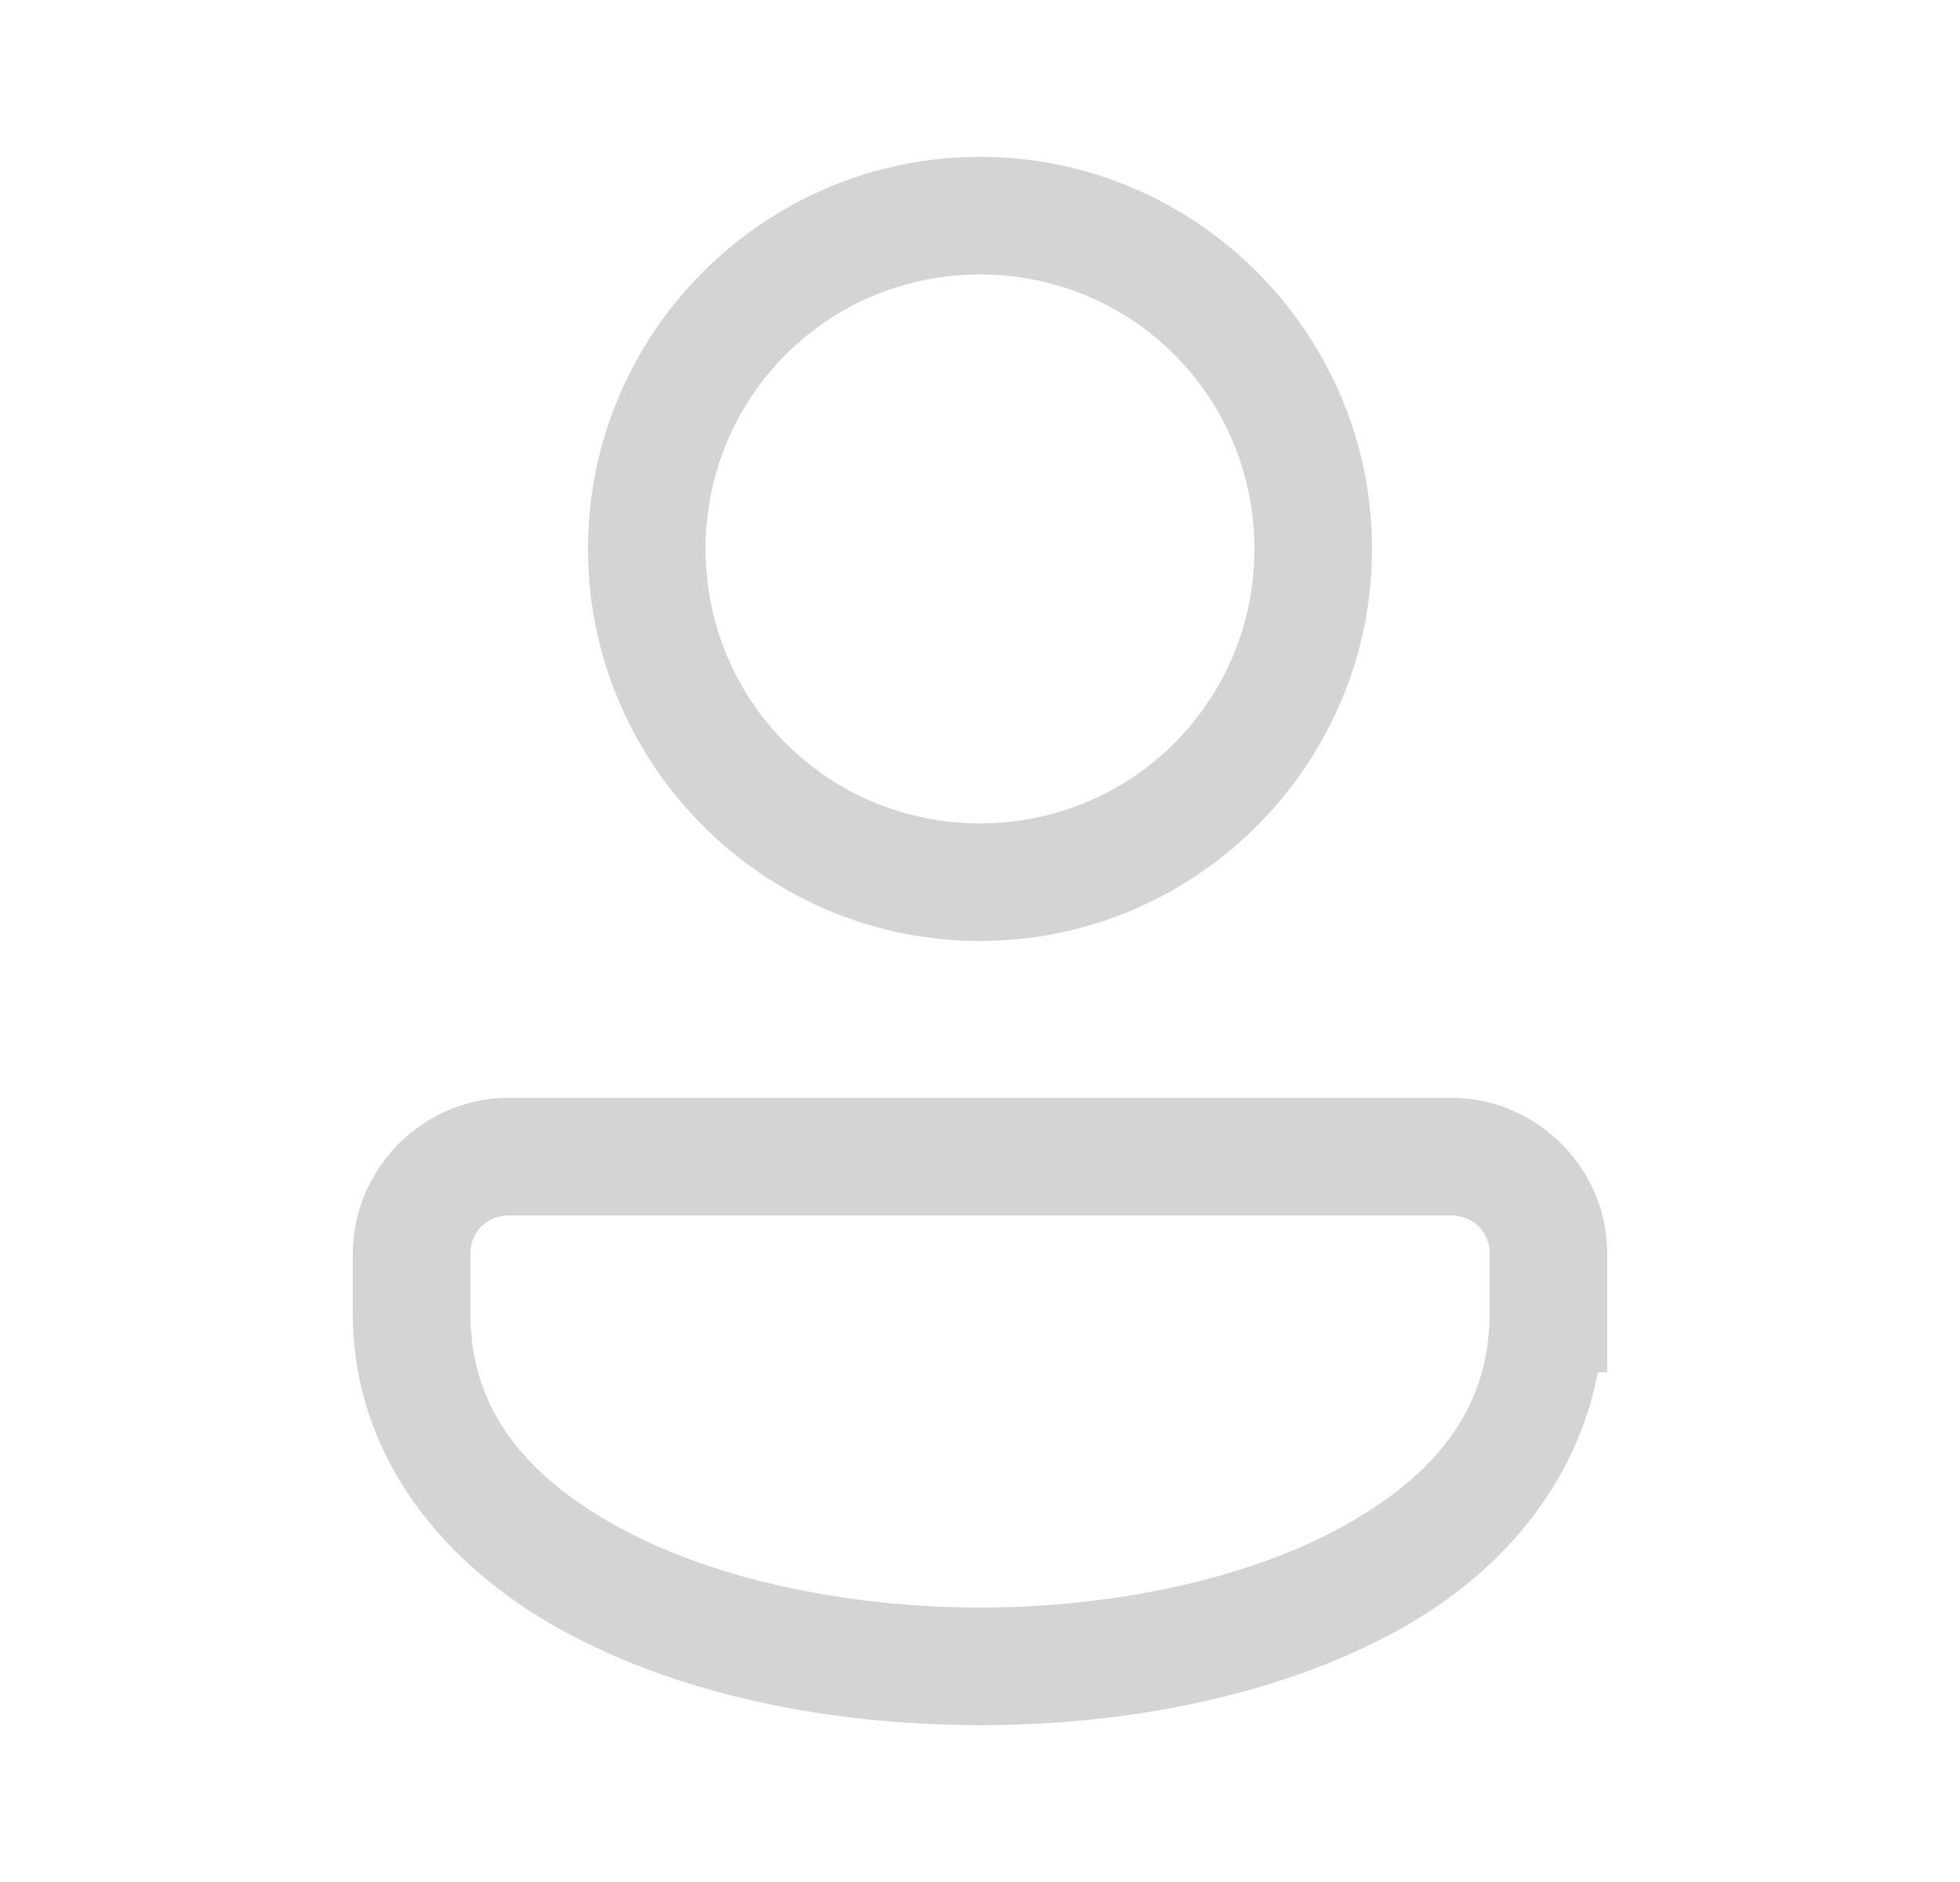 <svg width="25" height="24" viewBox="0 0 25 24" fill="none" xmlns="http://www.w3.org/2000/svg">
<path d="M12.5 2C9.747 2 7.5 4.247 7.5 7C7.5 9.753 9.747 12 12.5 12C15.252 12 17.5 9.753 17.5 7C17.5 4.247 15.252 2 12.5 2ZM12.5 3.5C14.442 3.5 16 5.058 16 7C16 8.942 14.442 10.5 12.5 10.5C10.558 10.5 9 8.942 9 7C9 5.058 10.558 3.5 12.5 3.5ZM6.489 14C5.399 14 4.5 14.899 4.5 15.989V16.75C4.5 18.552 5.64 19.946 7.153 20.781C8.667 21.616 10.584 22 12.5 22C14.416 22 16.333 21.616 17.847 20.781C19.137 20.069 20.109 18.931 20.381 17.5H20.501V15.989C20.501 14.899 19.601 14 18.511 14H6.489ZM6.489 15.5H18.511C18.79 15.5 19.001 15.71 19.001 15.989V16H19V16.75C19 17.948 18.327 18.804 17.122 19.469C15.917 20.134 14.209 20.5 12.5 20.5C10.791 20.5 9.083 20.134 7.878 19.469C6.673 18.804 6 17.948 6 16.75V15.989C6 15.71 6.21 15.5 6.489 15.5Z" fill="#D4D4D4"/>
</svg>
